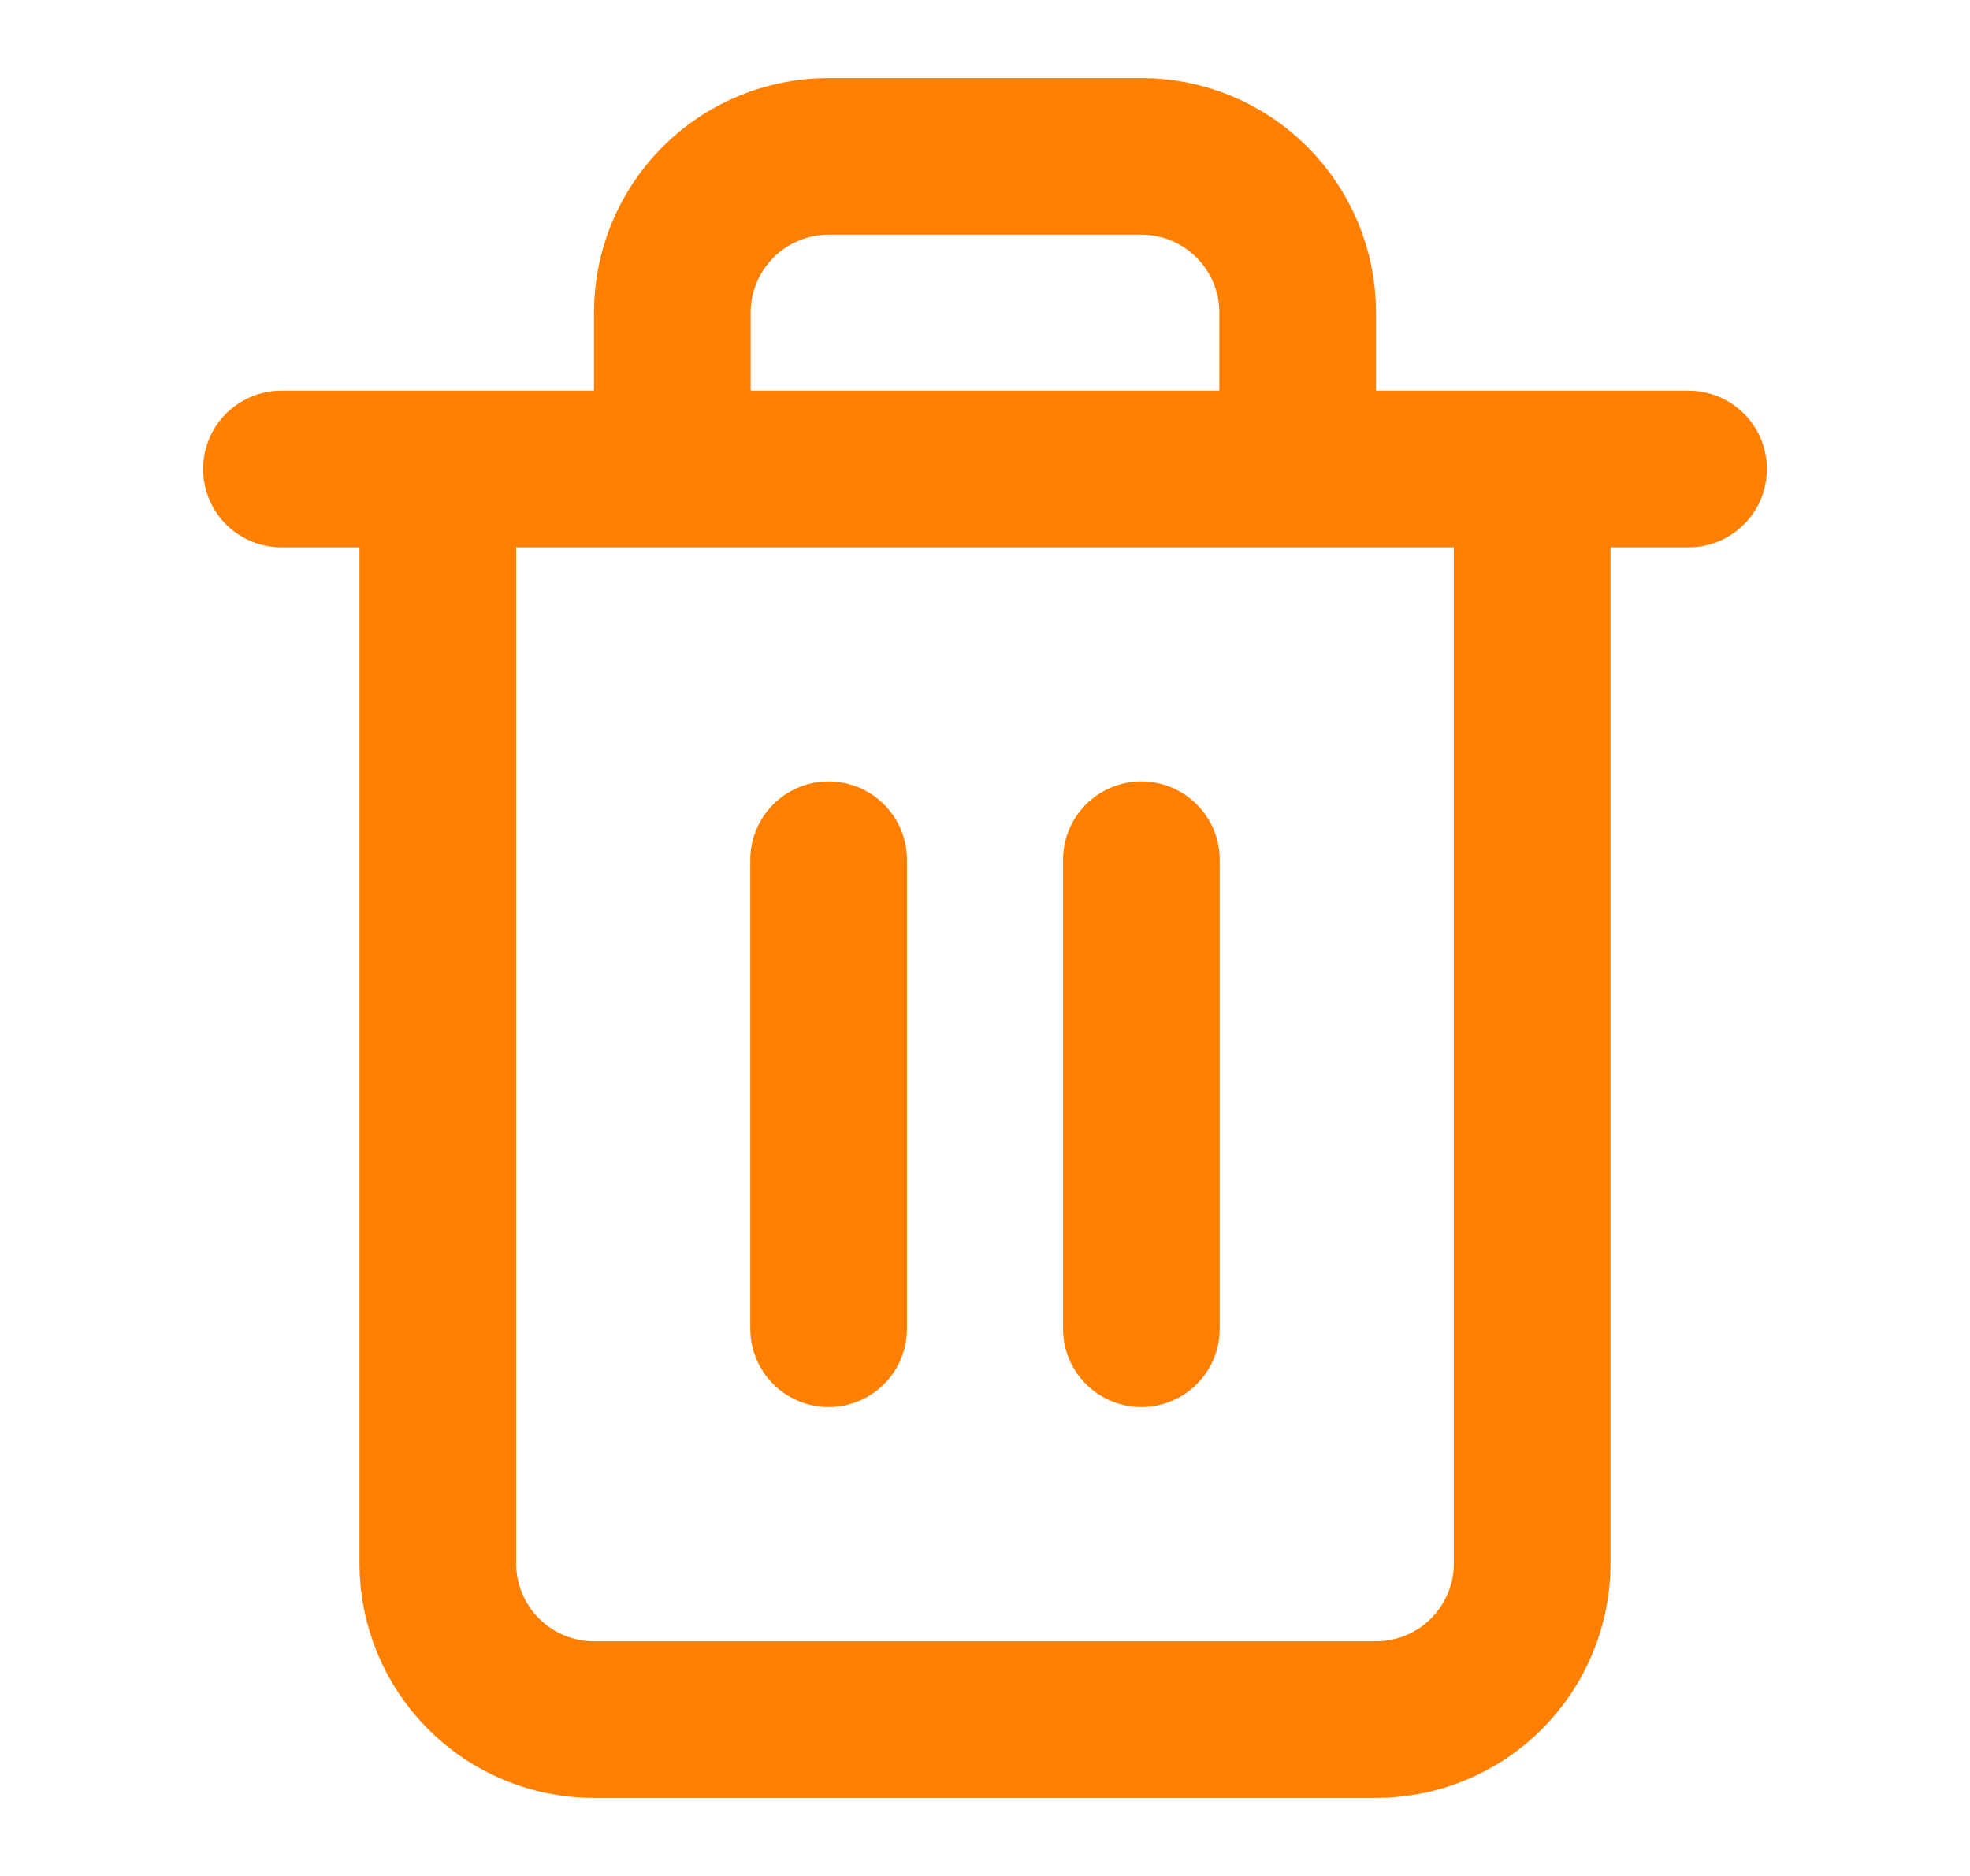 <svg width="21" height="20" viewBox="0 0 21 20" fill="none" xmlns="http://www.w3.org/2000/svg">
<path d="M3 5H4.667M4.667 5H18M4.667 5V16.666C4.667 17.108 4.842 17.532 5.155 17.845C5.467 18.158 5.891 18.333 6.333 18.333H14.667C15.109 18.333 15.533 18.158 15.845 17.845C16.158 17.532 16.333 17.108 16.333 16.666V5H4.667ZM7.167 5V3.333C7.167 2.891 7.342 2.467 7.655 2.155C7.967 1.842 8.391 1.667 8.833 1.667H12.167C12.609 1.667 13.033 1.842 13.345 2.155C13.658 2.467 13.833 2.891 13.833 3.333V5M8.833 9.166V14.166M12.167 9.166V14.166" stroke="#FF7F00" stroke-width="1.67" stroke-linecap="round" stroke-linejoin="round"/>
</svg>
